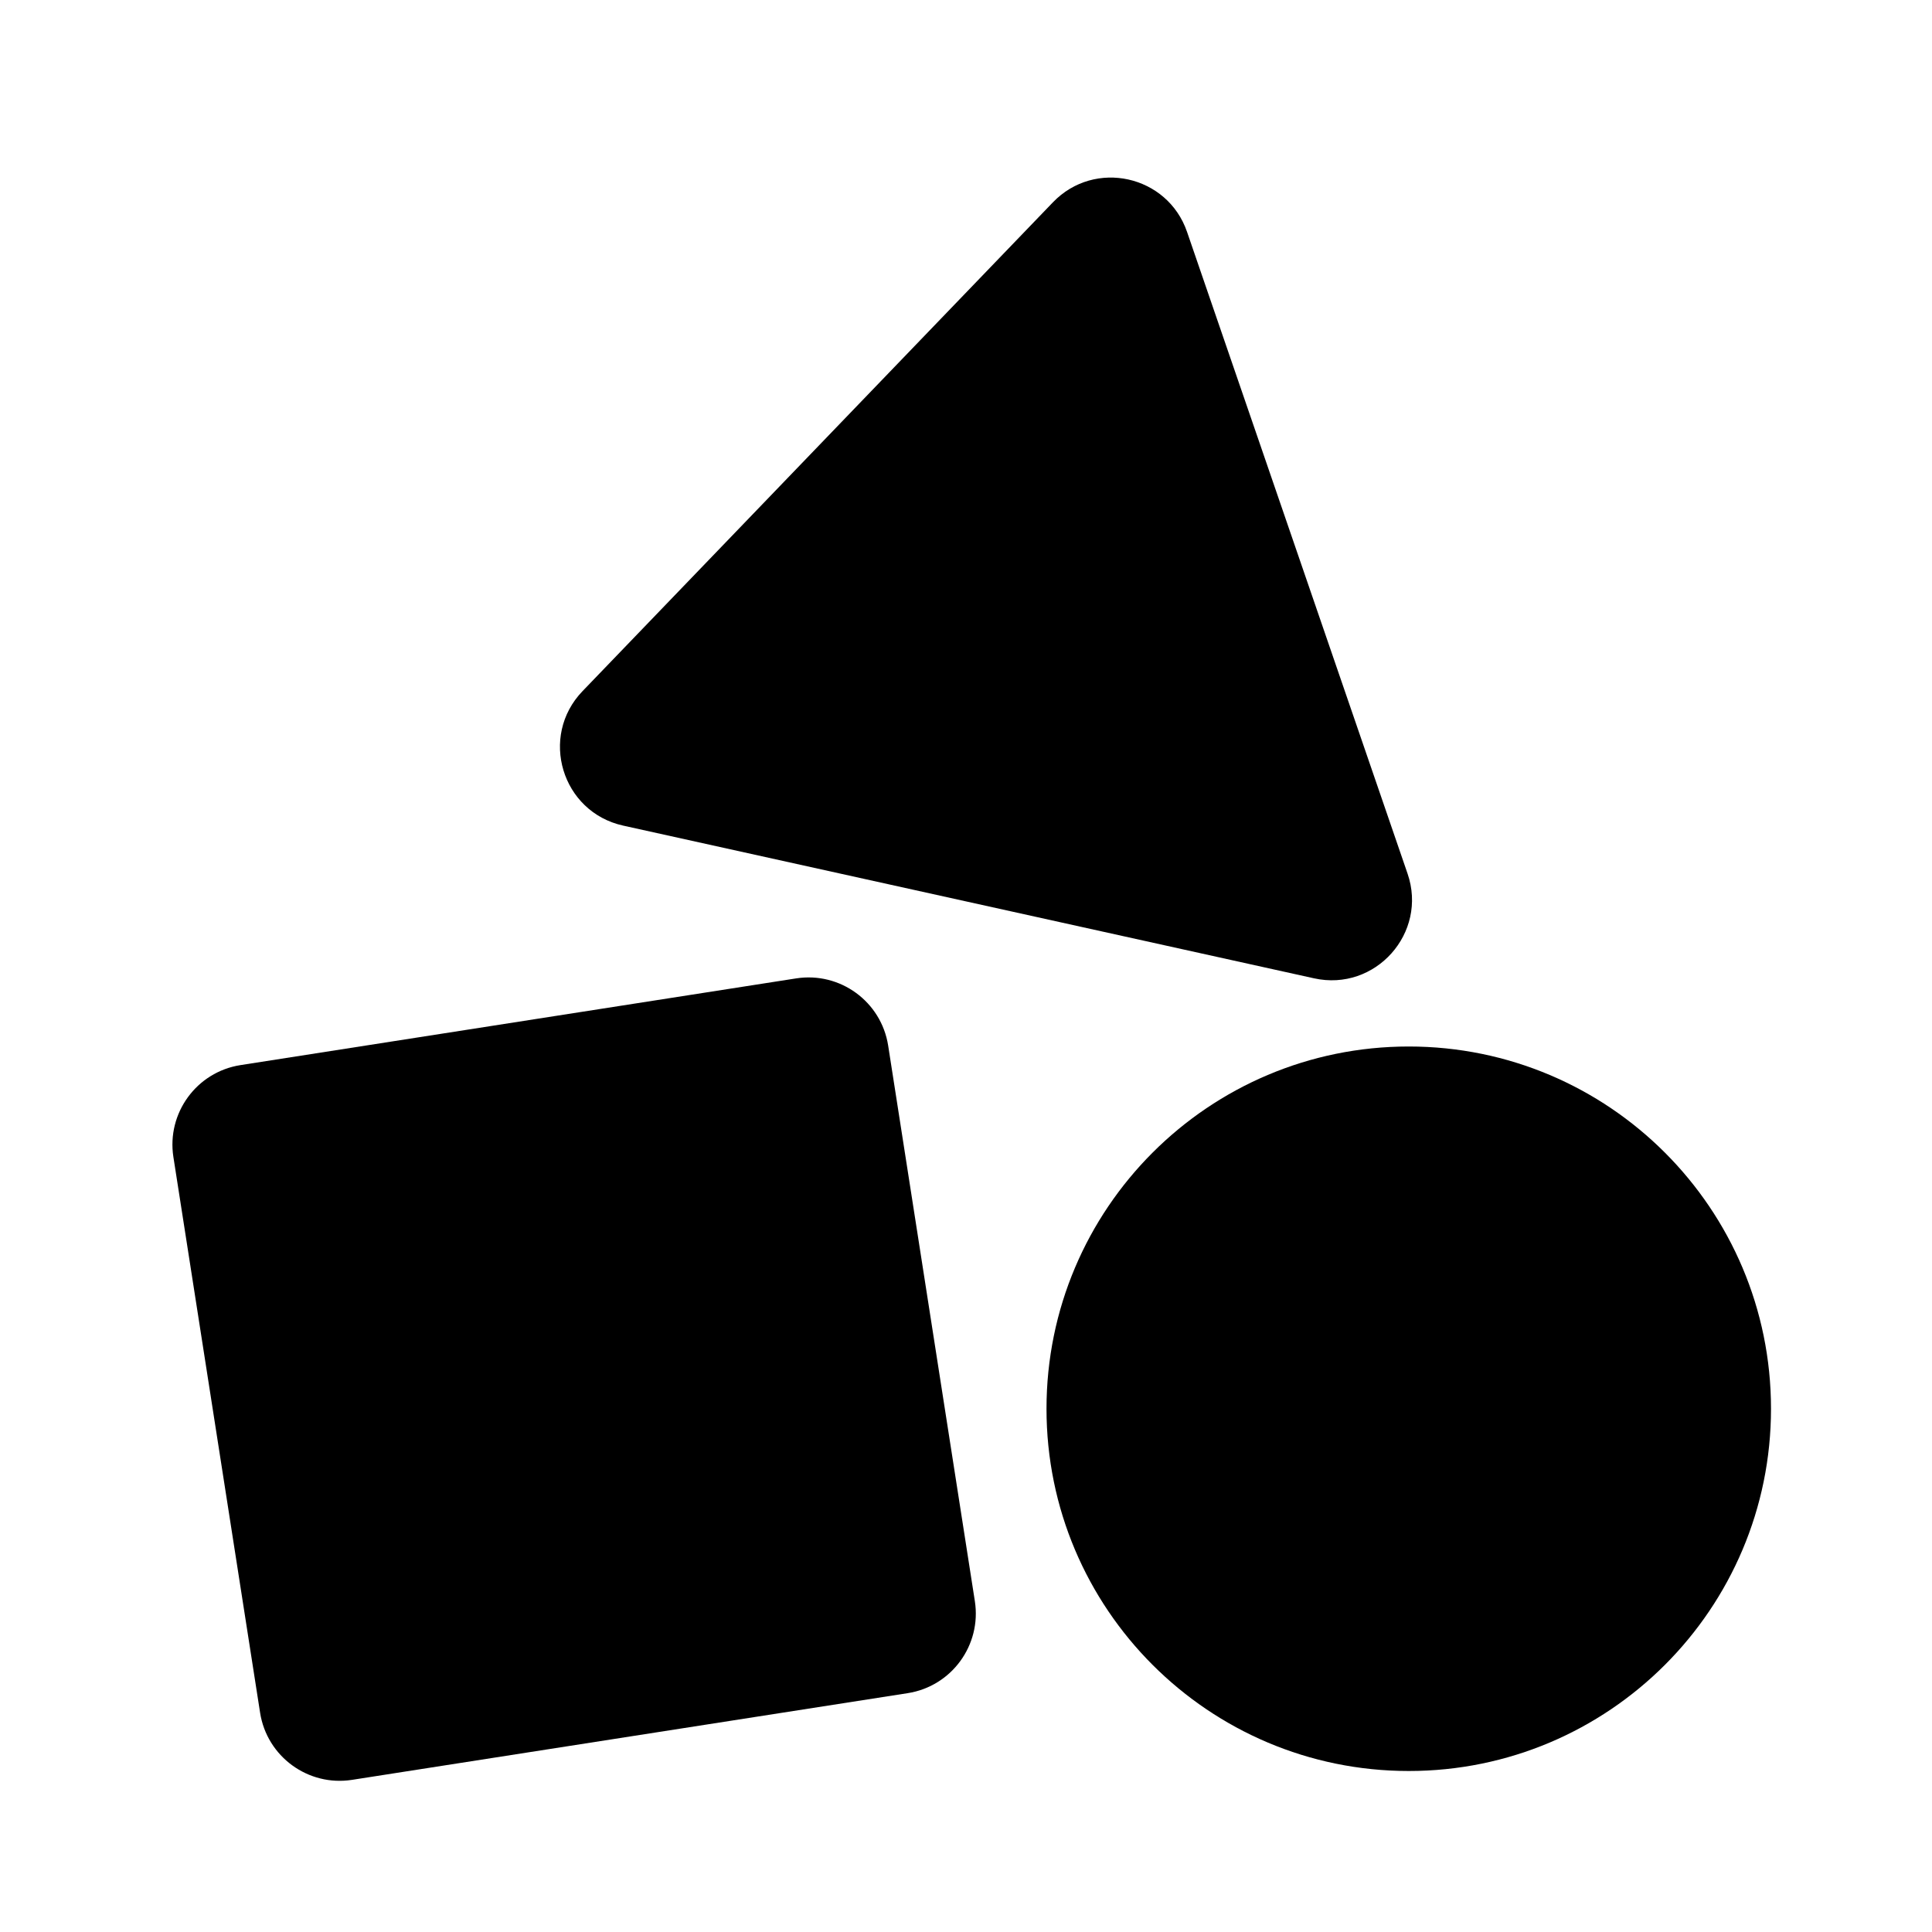 <svg width="24" height="24" viewBox="0 0 24 24" fill="none" xmlns="http://www.w3.org/2000/svg">
  <path d="M13.08 2.513C13.598 1.974 14.503 2.174 14.746 2.881L17.485 10.852C17.739 11.59 17.086 12.322 16.323 12.153L7.741 10.256C6.978 10.087 6.695 9.149 7.236 8.586L13.08 2.513Z" fill="currentColor"/>
  <path d="M22 17.5C22 19.985 19.985 22 17.5 22C15.015 22 13 19.985 13 17.5C13 15.015 15.015 13 17.5 13C19.985 13 22 15.015 22 17.5Z" fill="currentColor"/>
  <path d="M2.988 13.231C2.442 13.316 2.069 13.828 2.154 14.373L3.231 21.276C3.316 21.821 3.828 22.195 4.373 22.11L11.276 21.033C11.821 20.948 12.195 20.436 12.11 19.89L11.033 12.988C10.947 12.442 10.436 12.069 9.89 12.154L2.988 13.231Z" fill="currentColor"/>
</svg>
